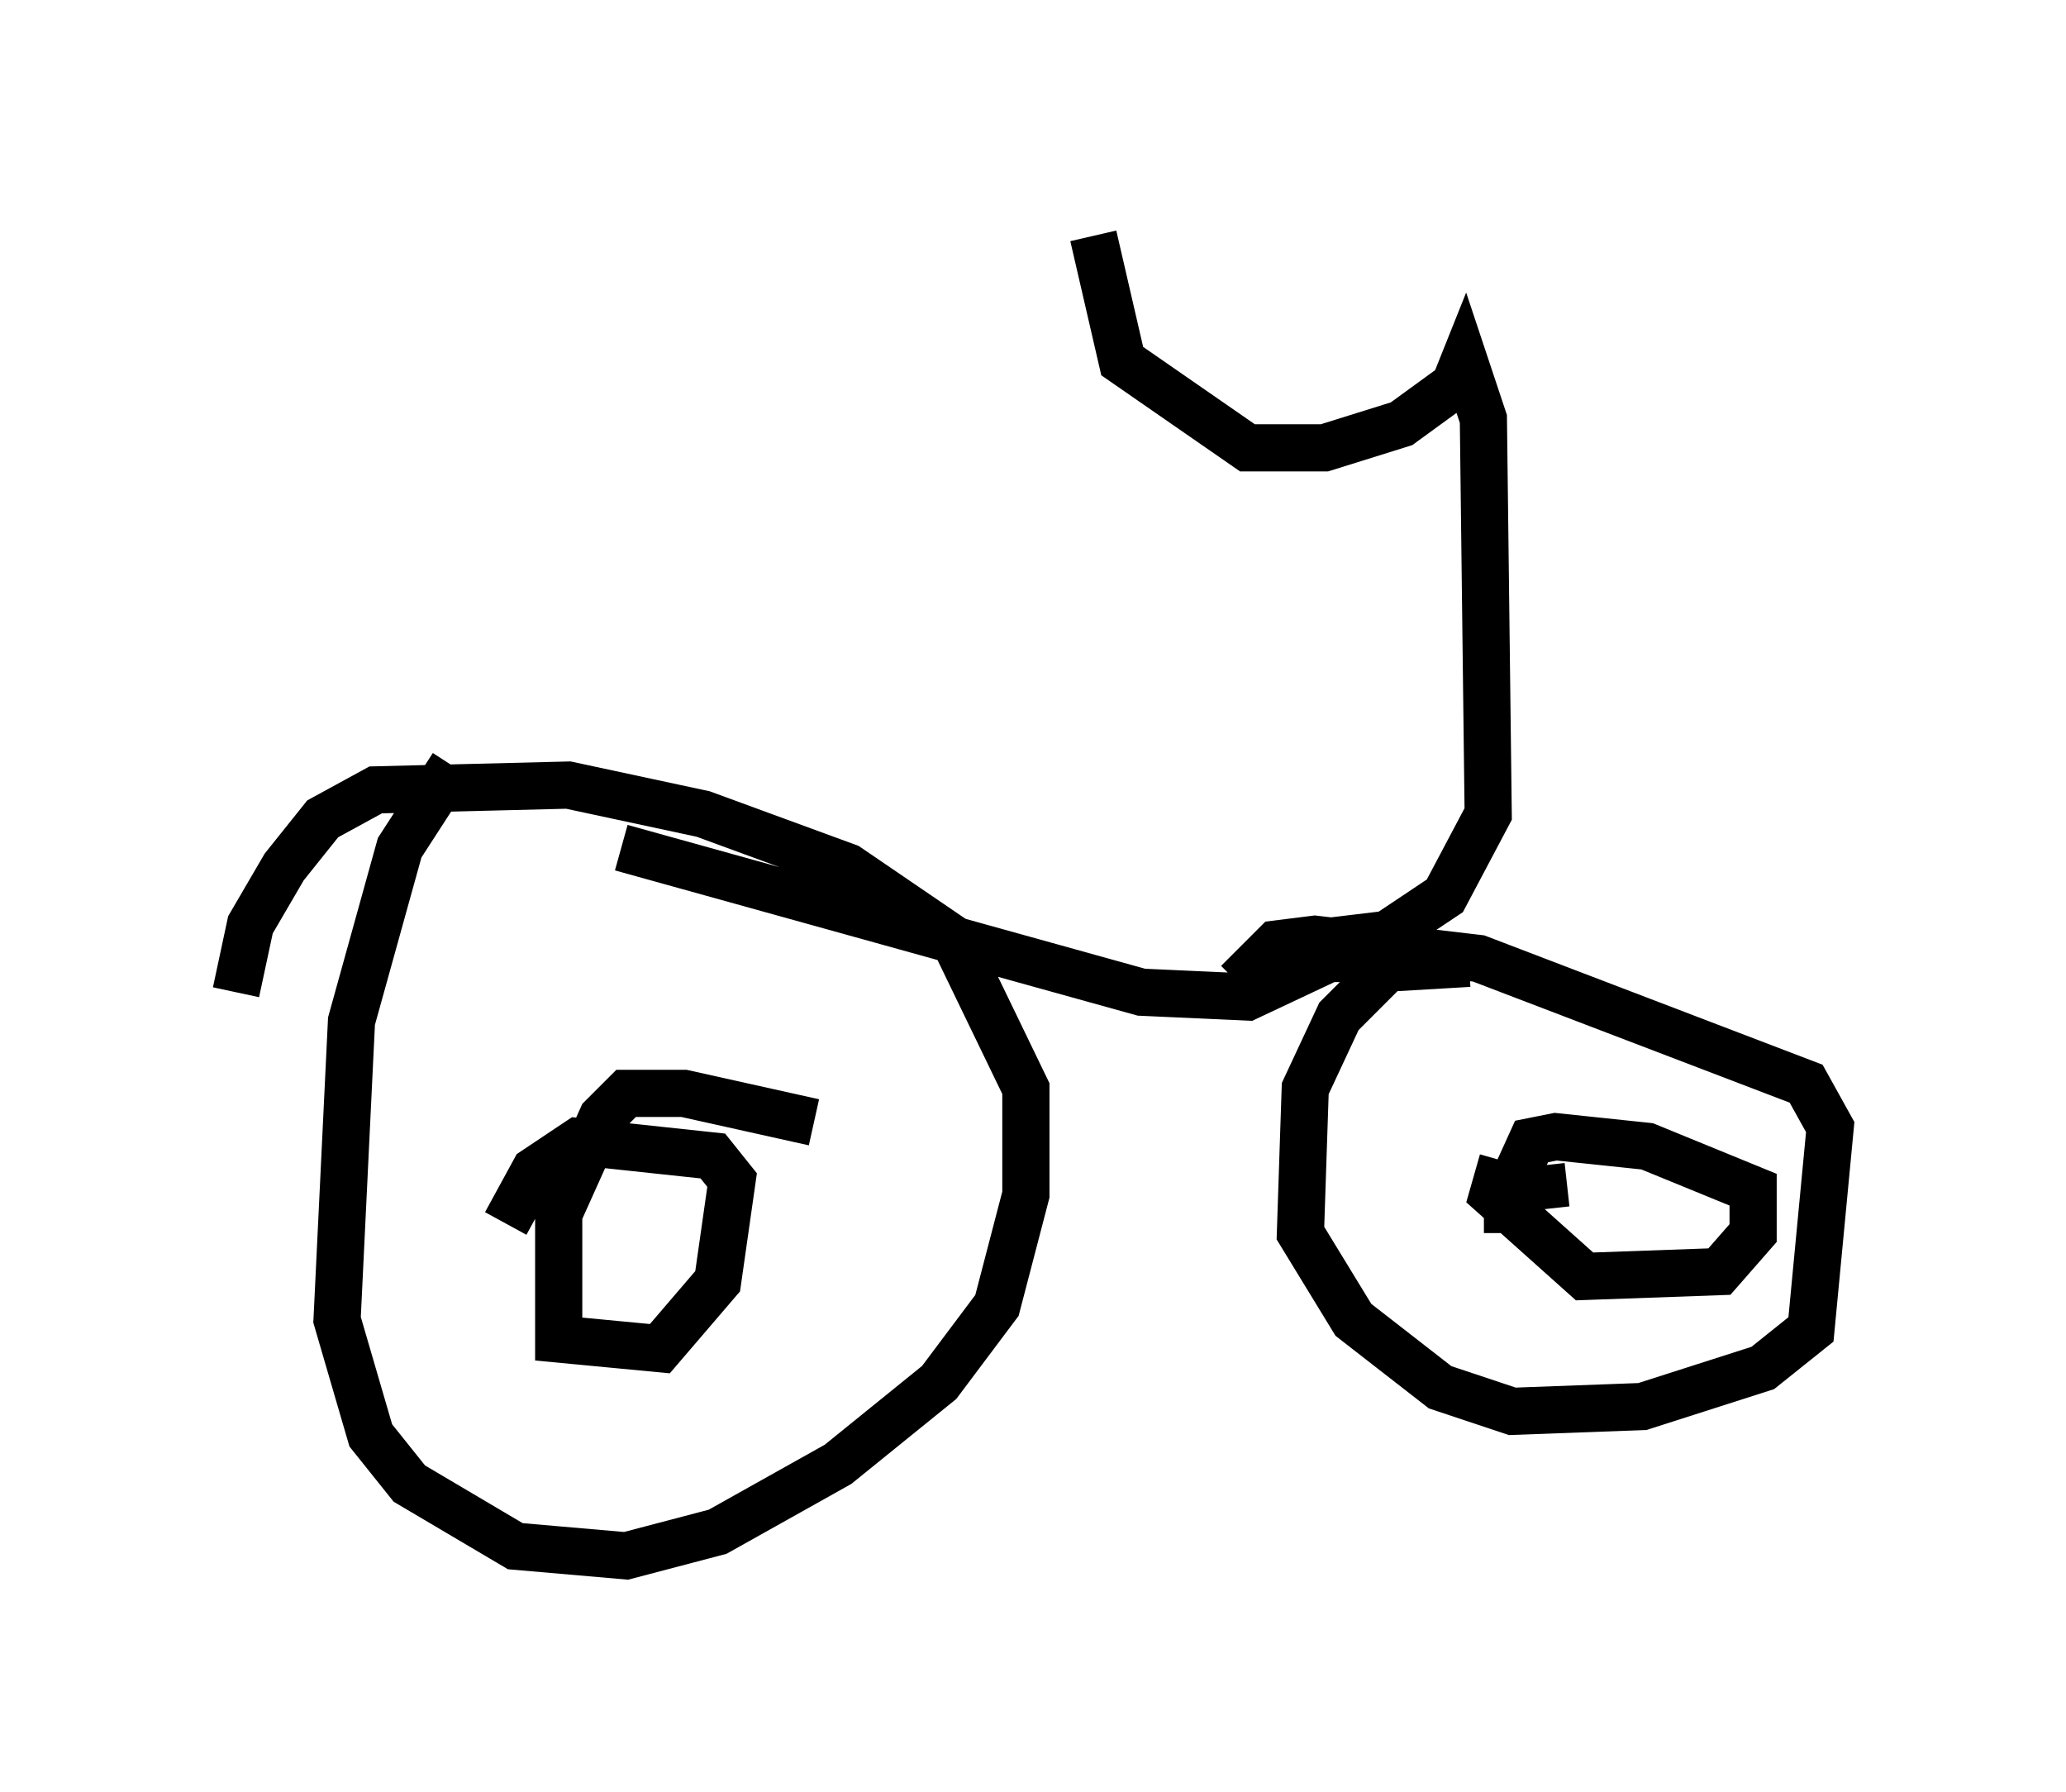 <?xml version="1.0" encoding="utf-8" ?>
<svg baseProfile="full" height="37.971" version="1.1" width="43.79" xmlns="http://www.w3.org/2000/svg" xmlns:ev="http://www.w3.org/2001/xml-events" xmlns:xlink="http://www.w3.org/1999/xlink"><defs /><rect fill="white" height="37.971" width="43.79" x="0" y="0" /><path d="M10.513, 15.719 m-0.919, 0.51 l-1.123, 1.735 -1.021, 3.675 l-0.306, 6.329 0.715, 2.45 l0.817, 1.021 2.246, 1.327 l2.348, 0.204 1.94, -0.51 l2.552, -1.429 2.144, -1.735 l1.225, -1.633 0.613, -2.348 l0.0, -2.246 -1.531, -3.165 l-2.246, -1.531 -3.063, -1.123 l-2.858, -0.613 -4.083, 0.102 l-1.123, 0.613 -0.817, 1.021 l-0.715, 1.225 -0.306, 1.429 m12.25, 2.756 l-2.756, -0.613 -1.225, 0.0 l-0.51, 0.51 -0.919, 2.042 l0.0, 2.654 2.144, 0.204 l1.225, -1.429 0.306, -2.144 l-0.408, -0.51 -2.858, -0.306 l-0.919, 0.613 -0.613, 1.123 m20.417, -5.513 l-1.735, 0.102 -1.021, 1.021 l-0.715, 1.531 -0.102, 3.063 l1.123, 1.838 1.838, 1.429 l1.531, 0.51 2.756, -0.102 l2.552, -0.817 1.021, -0.817 l0.408, -4.288 -0.51, -0.919 l-6.942, -2.654 -3.471, -0.408 l-0.817, 0.102 -0.817, 0.817 m6.431, 3.879 l0.102, 0.919 m-0.919, -1.021 l-0.204, 0.715 1.94, 1.735 l2.858, -0.102 0.715, -0.817 l0.0, -0.919 -2.246, -0.919 l-1.94, -0.204 -0.51, 0.102 l-0.51, 1.123 0.0, 0.817 m-18.784, -8.167 l11.025, 3.063 2.246, 0.102 l1.735, -0.817 1.021, 0.0 m-2.348, -0.204 l2.552, -0.306 1.225, -0.817 l0.919, -1.735 -0.102, -8.371 l-0.408, -1.225 -0.204, 0.51 l-1.123, 0.817 -1.633, 0.51 l-1.633, 0.0 -2.654, -1.838 l-0.613, -2.654 " fill="none" stroke="black" stroke-width="1" /></svg>